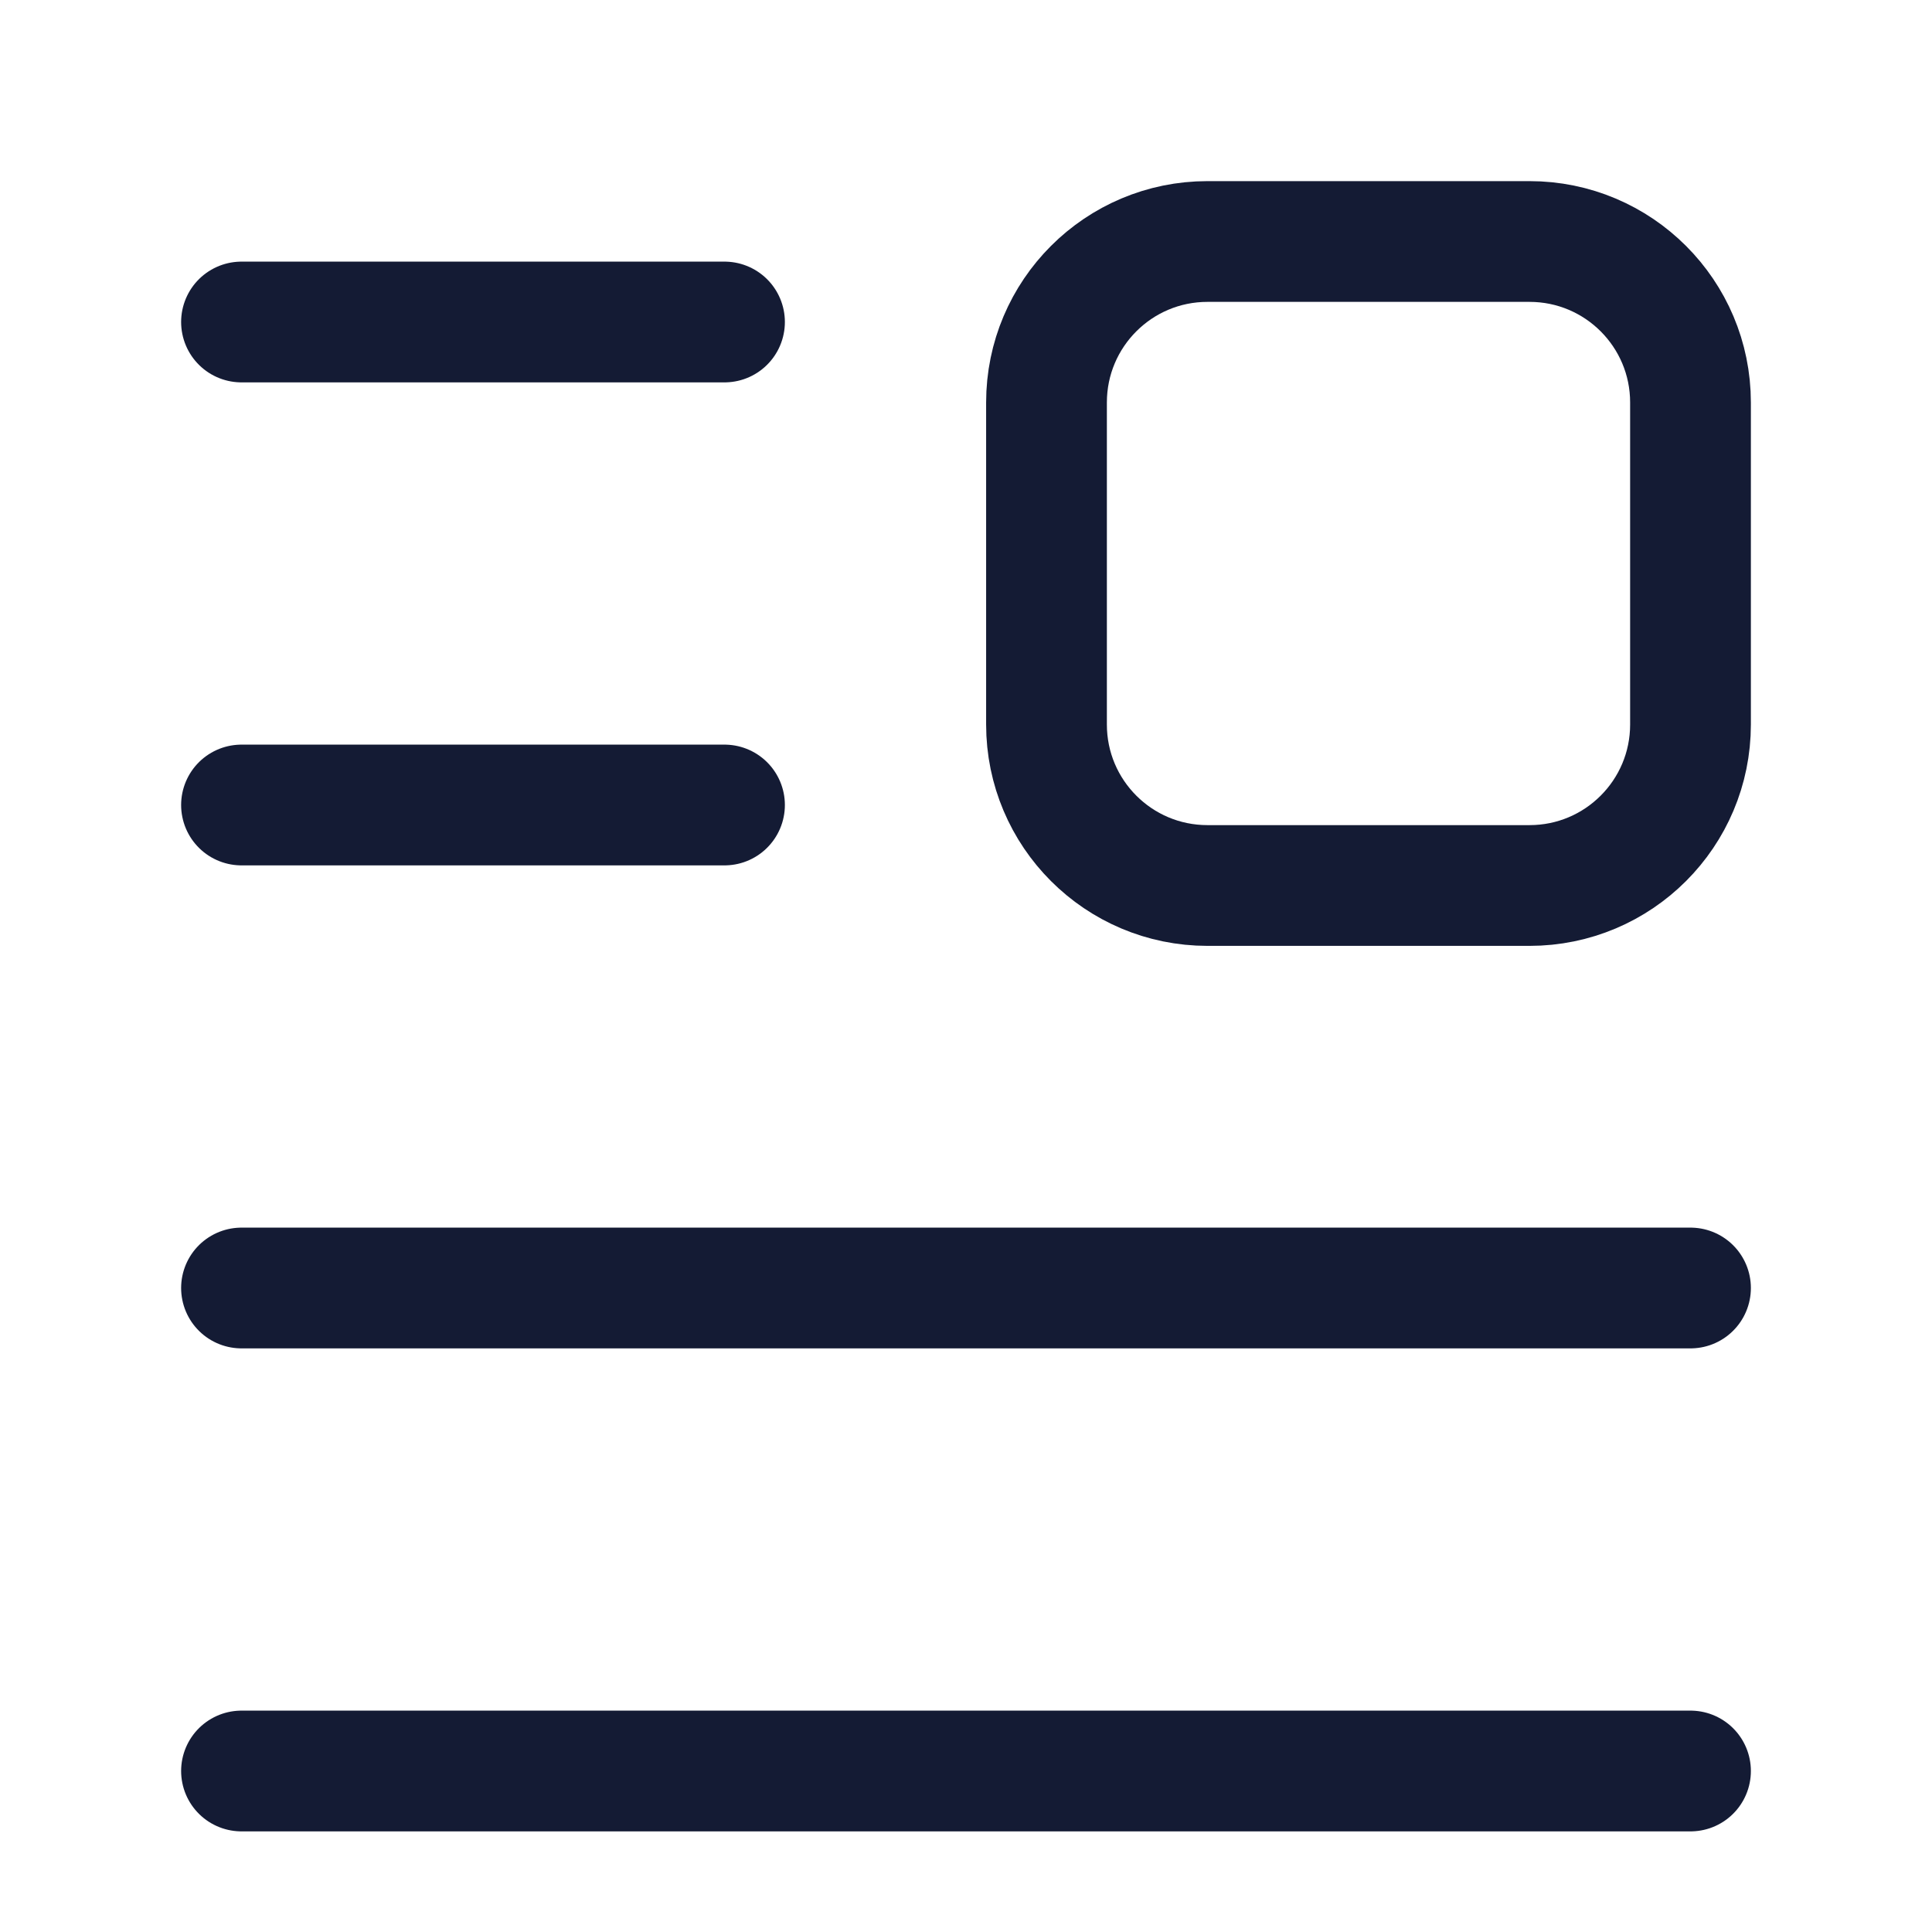 <svg width="24" height="24" viewBox="0 0 24 24" fill="none" xmlns="http://www.w3.org/2000/svg">
<path d="M3 4H9" stroke="#141B34" stroke-width="1.5" stroke-linecap="round" stroke-linejoin="round"/>
<path d="M3 10H9" stroke="#141B34" stroke-width="1.5" stroke-linecap="round" stroke-linejoin="round"/>
<path d="M3 16H21" stroke="#141B34" stroke-width="1.5" stroke-linecap="round" stroke-linejoin="round"/>
<path d="M3 22H21" stroke="#141B34" stroke-width="1.5" stroke-linecap="round" stroke-linejoin="round"/>
<path d="M19 3H15C13.895 3 13 3.895 13 5V9C13 10.105 13.895 11 15 11H19C20.105 11 21 10.105 21 9V5C21 3.895 20.105 3 19 3Z" stroke="#141B34" stroke-width="1.5" stroke-linecap="round" stroke-linejoin="round"/>
</svg>
